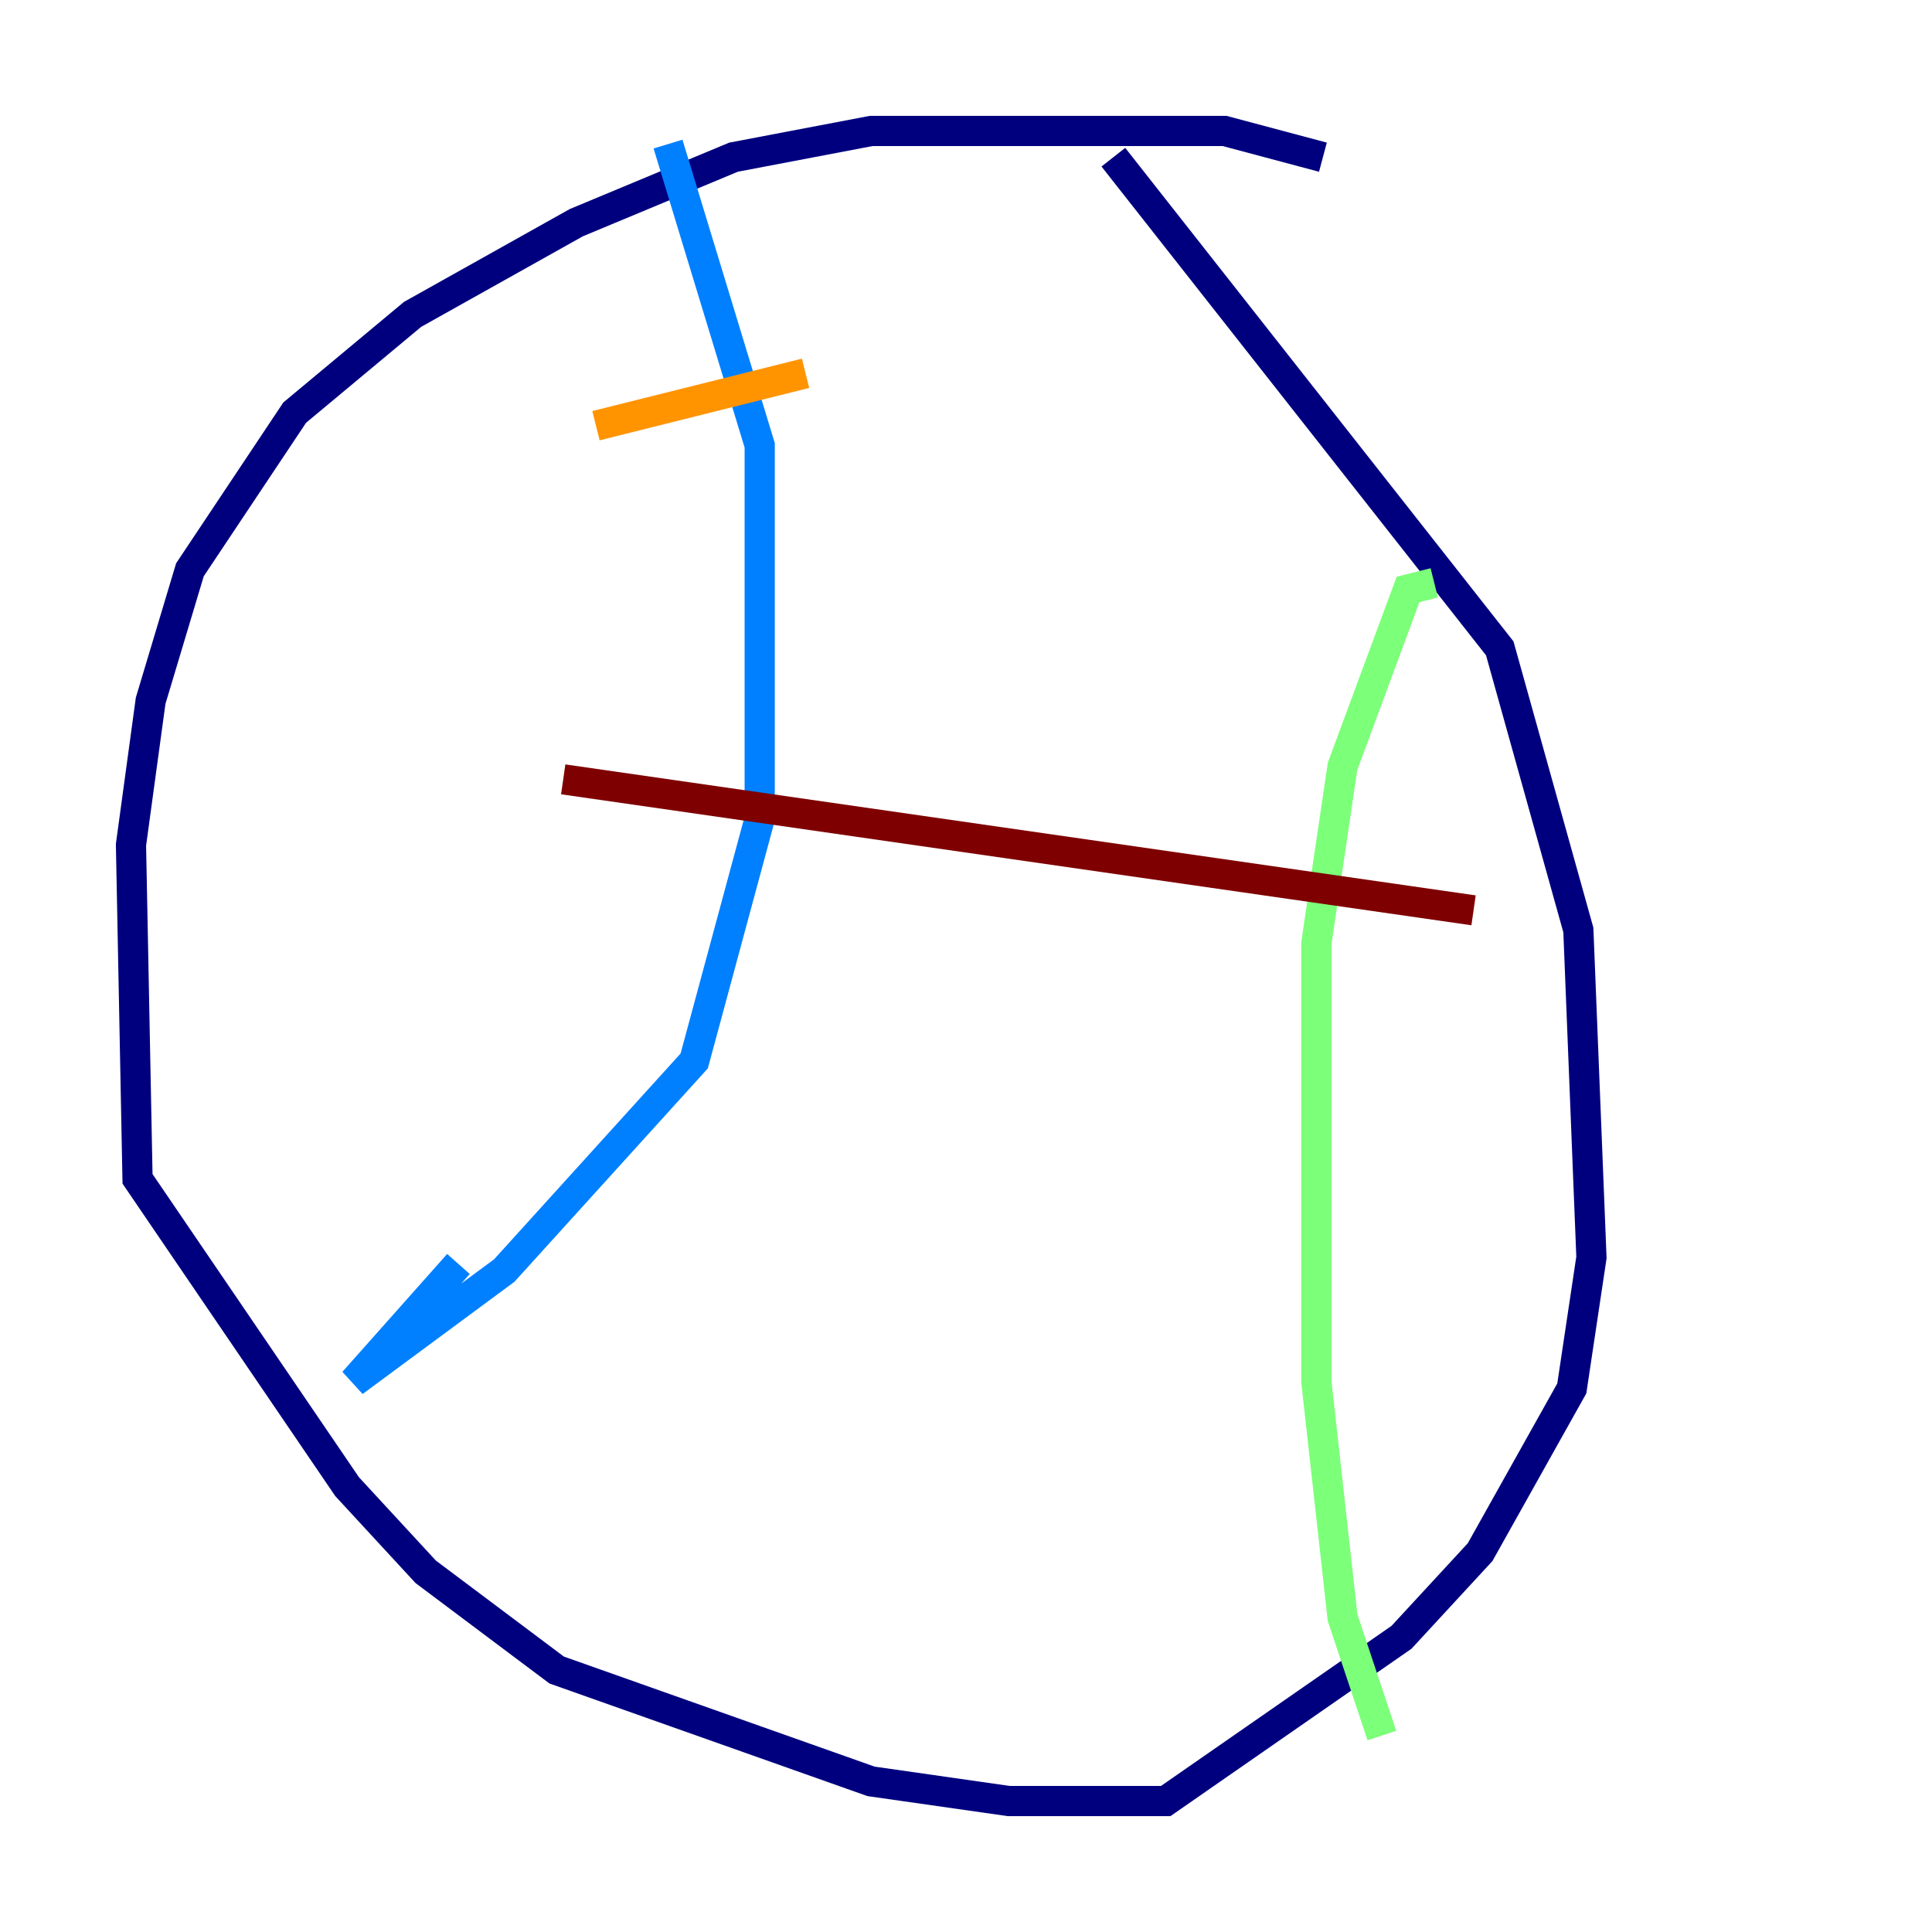 <?xml version="1.0" encoding="utf-8" ?>
<svg baseProfile="tiny" height="128" version="1.2" viewBox="0,0,128,128" width="128" xmlns="http://www.w3.org/2000/svg" xmlns:ev="http://www.w3.org/2001/xml-events" xmlns:xlink="http://www.w3.org/1999/xlink"><defs /><polyline fill="none" points="87.647,10.414 81.139,8.678 57.709,8.678 48.597,10.414 38.183,14.752 27.336,20.827 19.525,27.336 12.583,37.749 9.98,46.427 8.678,55.973 9.112,78.102 22.997,98.495 28.203,104.136 36.881,110.644 57.709,118.02 66.82,119.322 77.234,119.322 92.854,108.475 98.061,102.834 104.136,91.986 105.437,83.308 104.57,61.614 99.363,42.956 73.763,10.414" stroke="#00007f" stroke-width="2" /><polyline fill="none" points="44.258,9.546 50.332,29.505 50.332,54.237 45.993,70.291 33.41,84.176 23.43,91.552 30.373,83.742" stroke="#0080ff" stroke-width="2" /><polyline fill="none" points="95.024,38.617 93.288,39.051 88.949,50.766 87.214,62.481 87.214,91.552 88.949,107.173 91.552,114.983" stroke="#7cff79" stroke-width="2" /><polyline fill="none" points="39.485,28.203 53.37,24.732" stroke="#ff9400" stroke-width="2" /><polyline fill="none" points="37.315,51.634 97.627,60.312" stroke="#7f0000" stroke-width="2" /></svg>